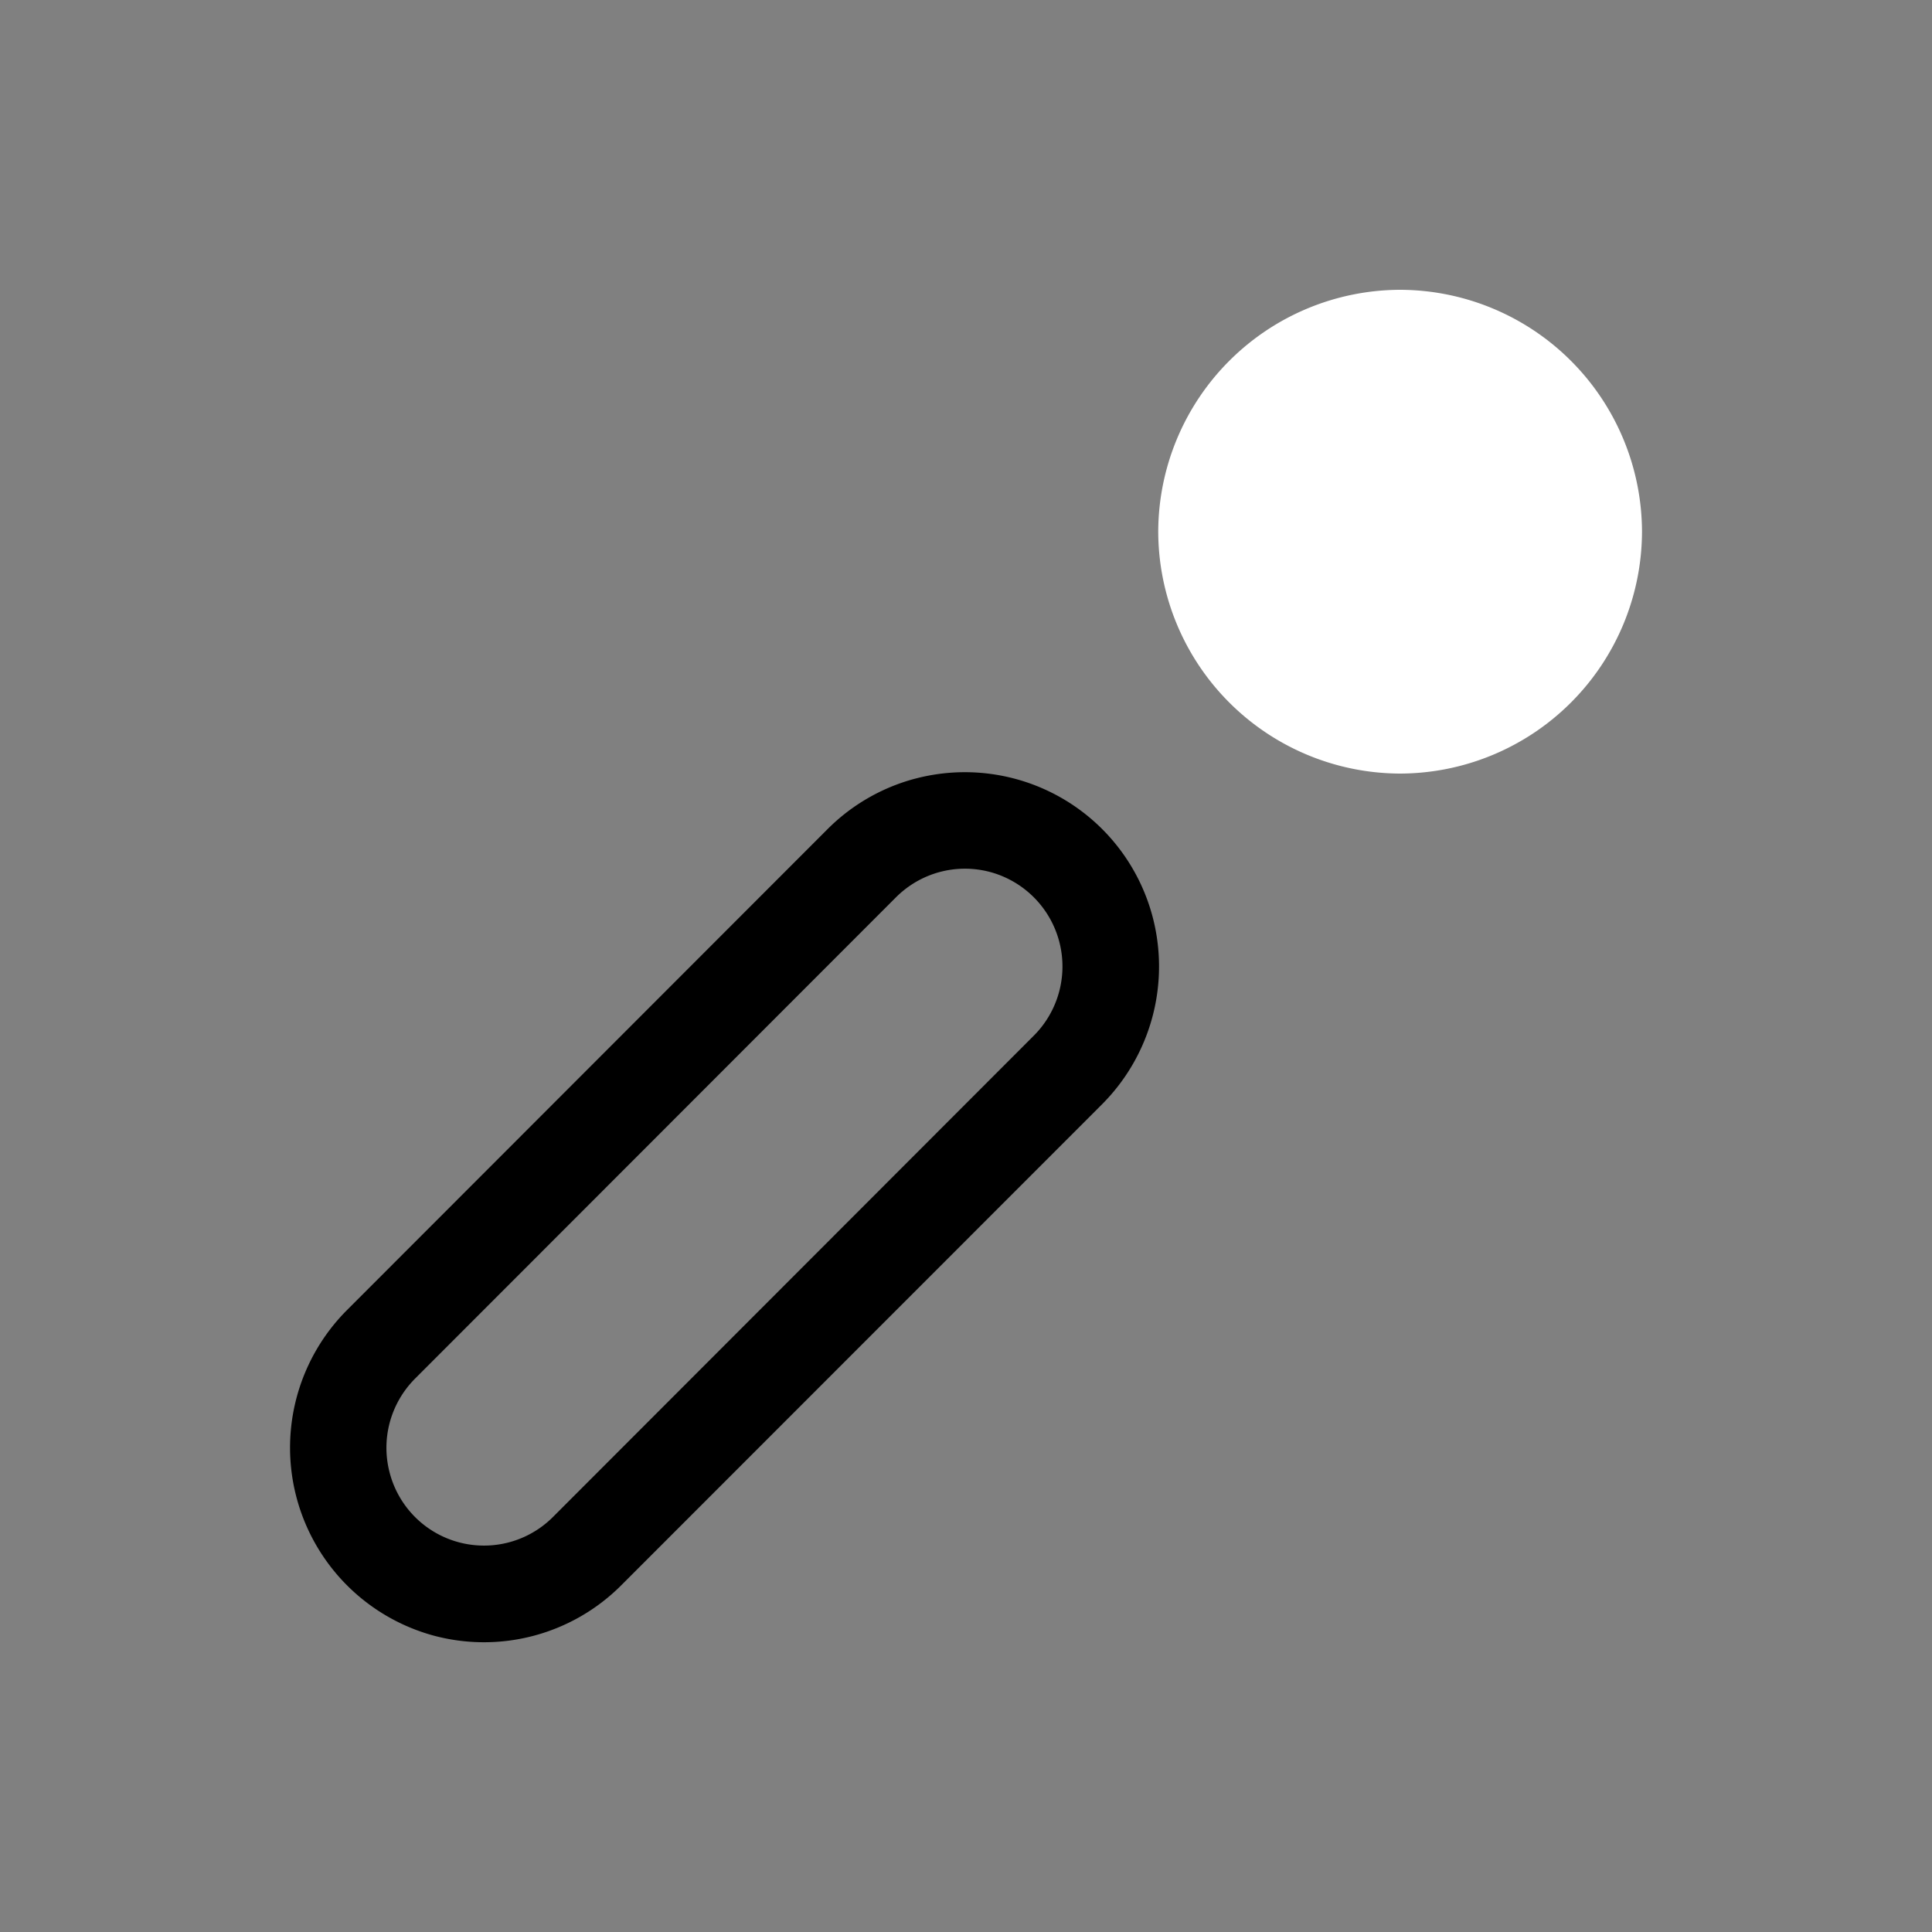 <svg height="64" width="64" viewBox="0 0 20 20"><rect x="0" y="0" width="20" height="20" fill="#808080" stroke="none"/><title>con_stretchto</title><g fill="#000000" class="nc-icon-wrapper"><g transform="translate(0 0)"><path d="M11.99 5.504A2.511 2.511 0 0 1 14.494 3a2.511 2.511 0 0 1 2.504 2.504 2.511 2.511 0 0 1-2.504 2.504 2.511 2.511 0 0 1-2.504-2.504z" fill="#ffffff"></path><path d="M9.468 8.062a2.01 2.01 0 0 0-.9.52L3.59 13.564a2.016 2.016 0 0 0 .9 3.368 2.008 2.008 0 0 0 1.942-.522l4.978-4.98a2.02 2.02 0 0 0 .52-1.946 2.01 2.01 0 0 0-2.461-1.422zm.782.965a1.013 1.013 0 0 1 .451 1.695l-4.976 4.981a1.009 1.009 0 0 1-1.69-.453c-.094-.35.006-.722.262-.979l4.978-4.982c.256-.256.626-.355.975-.262z" data-color="color-2"></path></g></g></svg>